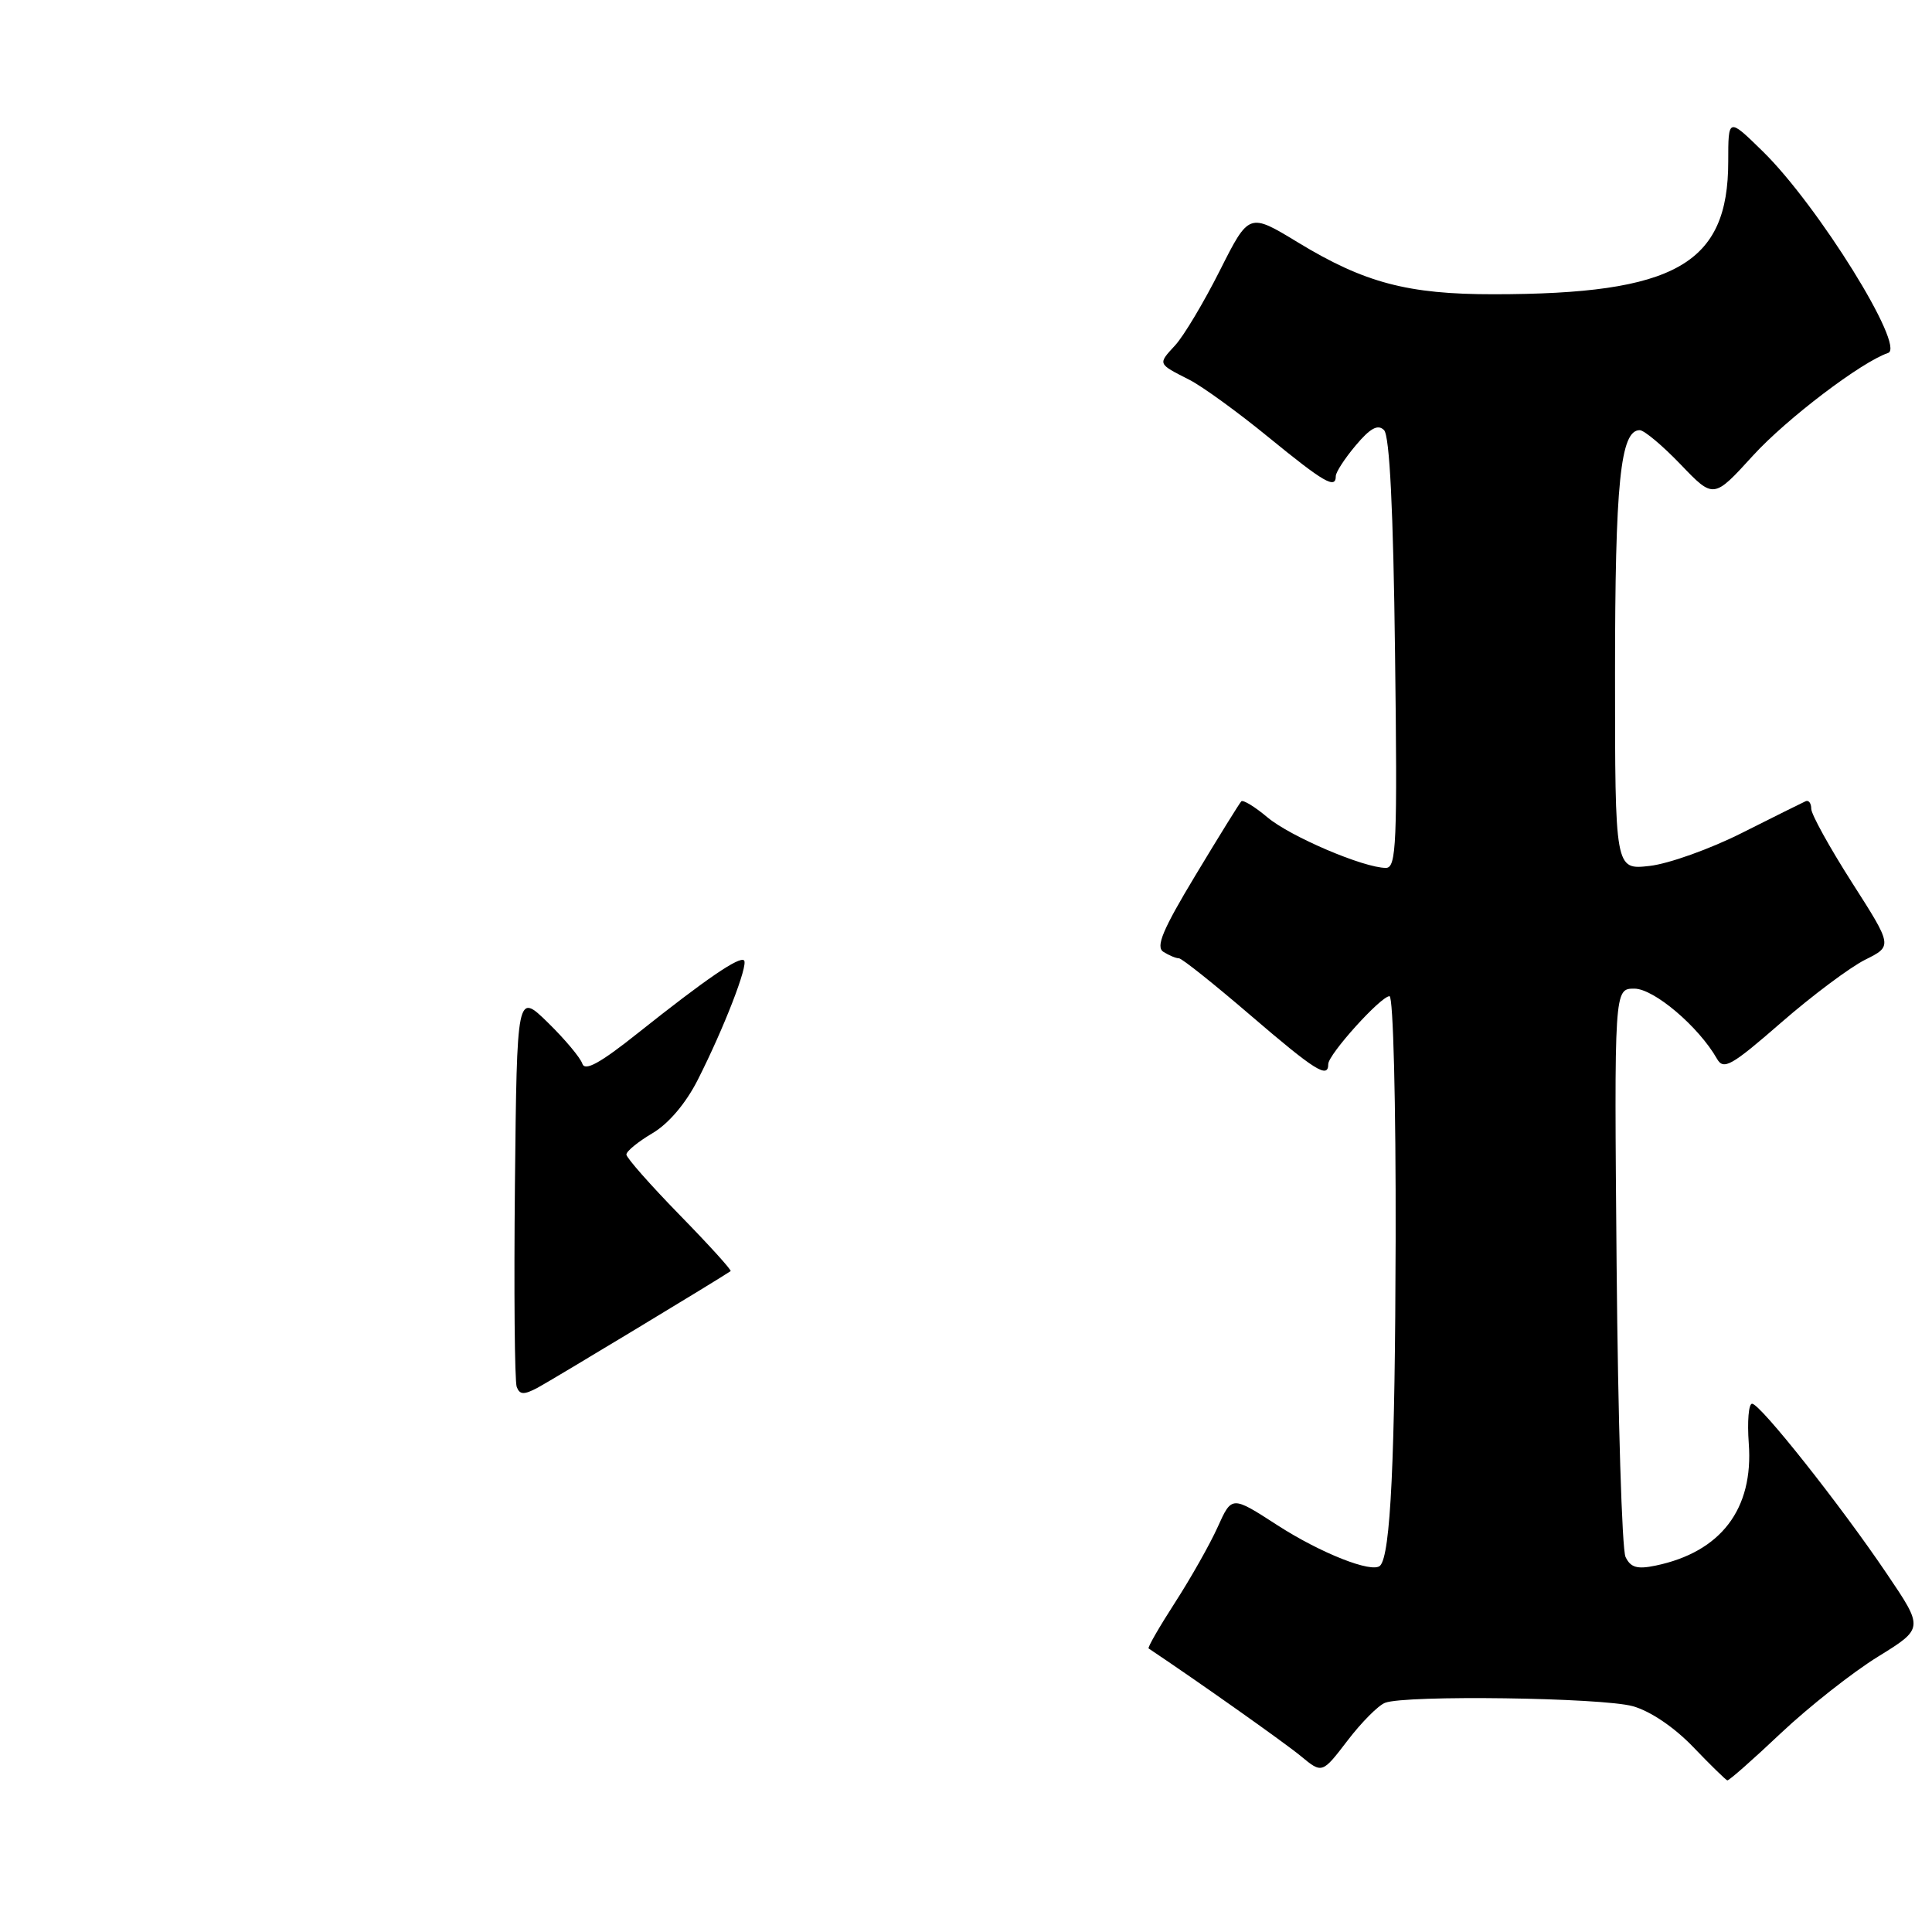 <?xml version="1.0" encoding="UTF-8" standalone="no"?>
<!DOCTYPE svg PUBLIC "-//W3C//DTD SVG 1.1//EN" "http://www.w3.org/Graphics/SVG/1.1/DTD/svg11.dtd" >
<svg xmlns="http://www.w3.org/2000/svg" xmlns:xlink="http://www.w3.org/1999/xlink" version="1.1" viewBox="0 0 256 256">
 <g >
 <path fill="currentColor"
d=" M 235.99 229.64 C 239.70 226.15 245.47 221.60 248.82 219.53 C 254.91 215.77 254.91 215.77 250.04 208.57 C 243.88 199.44 233.23 186.00 232.16 186.00 C 231.70 186.00 231.51 188.36 231.72 191.25 C 232.37 199.96 228.03 205.65 219.38 207.45 C 216.94 207.96 216.06 207.71 215.39 206.30 C 214.92 205.31 214.39 187.96 214.21 167.75 C 213.89 131.00 213.89 131.00 216.56 131.00 C 219.15 131.00 225.07 136.02 227.50 140.28 C 228.38 141.83 229.37 141.28 236.00 135.51 C 240.12 131.92 245.14 128.17 247.14 127.17 C 250.78 125.36 250.78 125.36 245.39 116.93 C 242.43 112.29 240.00 107.90 240.00 107.17 C 240.00 106.43 239.66 105.98 239.25 106.17 C 238.84 106.35 235.05 108.24 230.83 110.36 C 226.61 112.49 221.09 114.46 218.58 114.74 C 214.00 115.26 214.00 115.26 214.00 89.28 C 214.00 63.98 214.71 57.00 217.27 57.00 C 217.86 57.00 220.30 59.05 222.70 61.55 C 227.06 66.10 227.06 66.10 232.28 60.37 C 236.74 55.48 246.66 47.95 250.18 46.77 C 252.55 45.98 240.86 27.17 233.56 20.04 C 229.00 15.58 229.00 15.58 229.00 21.39 C 229.00 35.01 221.99 38.98 197.93 38.99 C 186.54 39.00 180.80 37.48 171.98 32.12 C 165.50 28.18 165.50 28.18 161.64 35.84 C 159.52 40.05 156.86 44.51 155.72 45.75 C 153.40 48.27 153.36 48.17 157.59 50.32 C 159.29 51.18 164.02 54.61 168.09 57.94 C 175.45 63.95 177.00 64.85 177.00 63.08 C 177.00 62.57 178.19 60.74 179.64 59.02 C 181.57 56.72 182.58 56.18 183.39 56.99 C 184.13 57.73 184.62 67.48 184.85 86.55 C 185.17 111.85 185.03 115.00 183.64 115.00 C 180.70 115.00 170.97 110.85 167.94 108.30 C 166.28 106.90 164.72 105.95 164.48 106.18 C 164.24 106.42 161.52 110.81 158.43 115.94 C 154.06 123.19 153.11 125.45 154.15 126.12 C 154.89 126.59 155.82 126.98 156.22 126.98 C 156.61 126.99 160.86 130.38 165.66 134.50 C 174.26 141.88 176.00 142.98 176.00 141.00 C 176.00 139.72 182.96 132.00 184.12 132.00 C 184.61 132.00 184.97 146.19 184.93 164.25 C 184.86 193.39 184.26 206.07 182.87 207.46 C 181.83 208.50 175.01 205.81 169.25 202.09 C 163.22 198.19 163.22 198.19 161.36 202.32 C 160.34 204.59 157.79 209.10 155.70 212.34 C 153.61 215.58 152.03 218.32 152.20 218.43 C 158.73 222.79 170.22 230.92 172.35 232.68 C 175.19 235.03 175.19 235.03 178.55 230.64 C 180.39 228.23 182.63 225.97 183.53 225.63 C 186.26 224.58 212.24 224.94 216.35 226.08 C 218.67 226.72 221.84 228.87 224.35 231.48 C 226.63 233.86 228.67 235.85 228.88 235.91 C 229.09 235.96 232.29 233.14 235.99 229.64 Z  M 68.47 183.78 C 68.19 183.06 68.09 171.00 68.23 156.98 C 68.50 131.50 68.50 131.50 72.60 135.50 C 74.85 137.70 76.90 140.15 77.16 140.94 C 77.50 141.99 79.53 140.87 84.56 136.86 C 93.55 129.71 98.00 126.67 98.59 127.26 C 99.18 127.85 95.92 136.25 92.46 143.08 C 90.88 146.20 88.59 148.90 86.45 150.16 C 84.55 151.28 83.00 152.55 83.00 152.98 C 83.00 153.41 86.18 157.01 90.06 160.99 C 93.94 164.96 96.98 168.31 96.81 168.43 C 95.52 169.34 73.02 182.93 71.24 183.88 C 69.43 184.84 68.87 184.82 68.47 183.78 Z "/>
</g>
</svg>